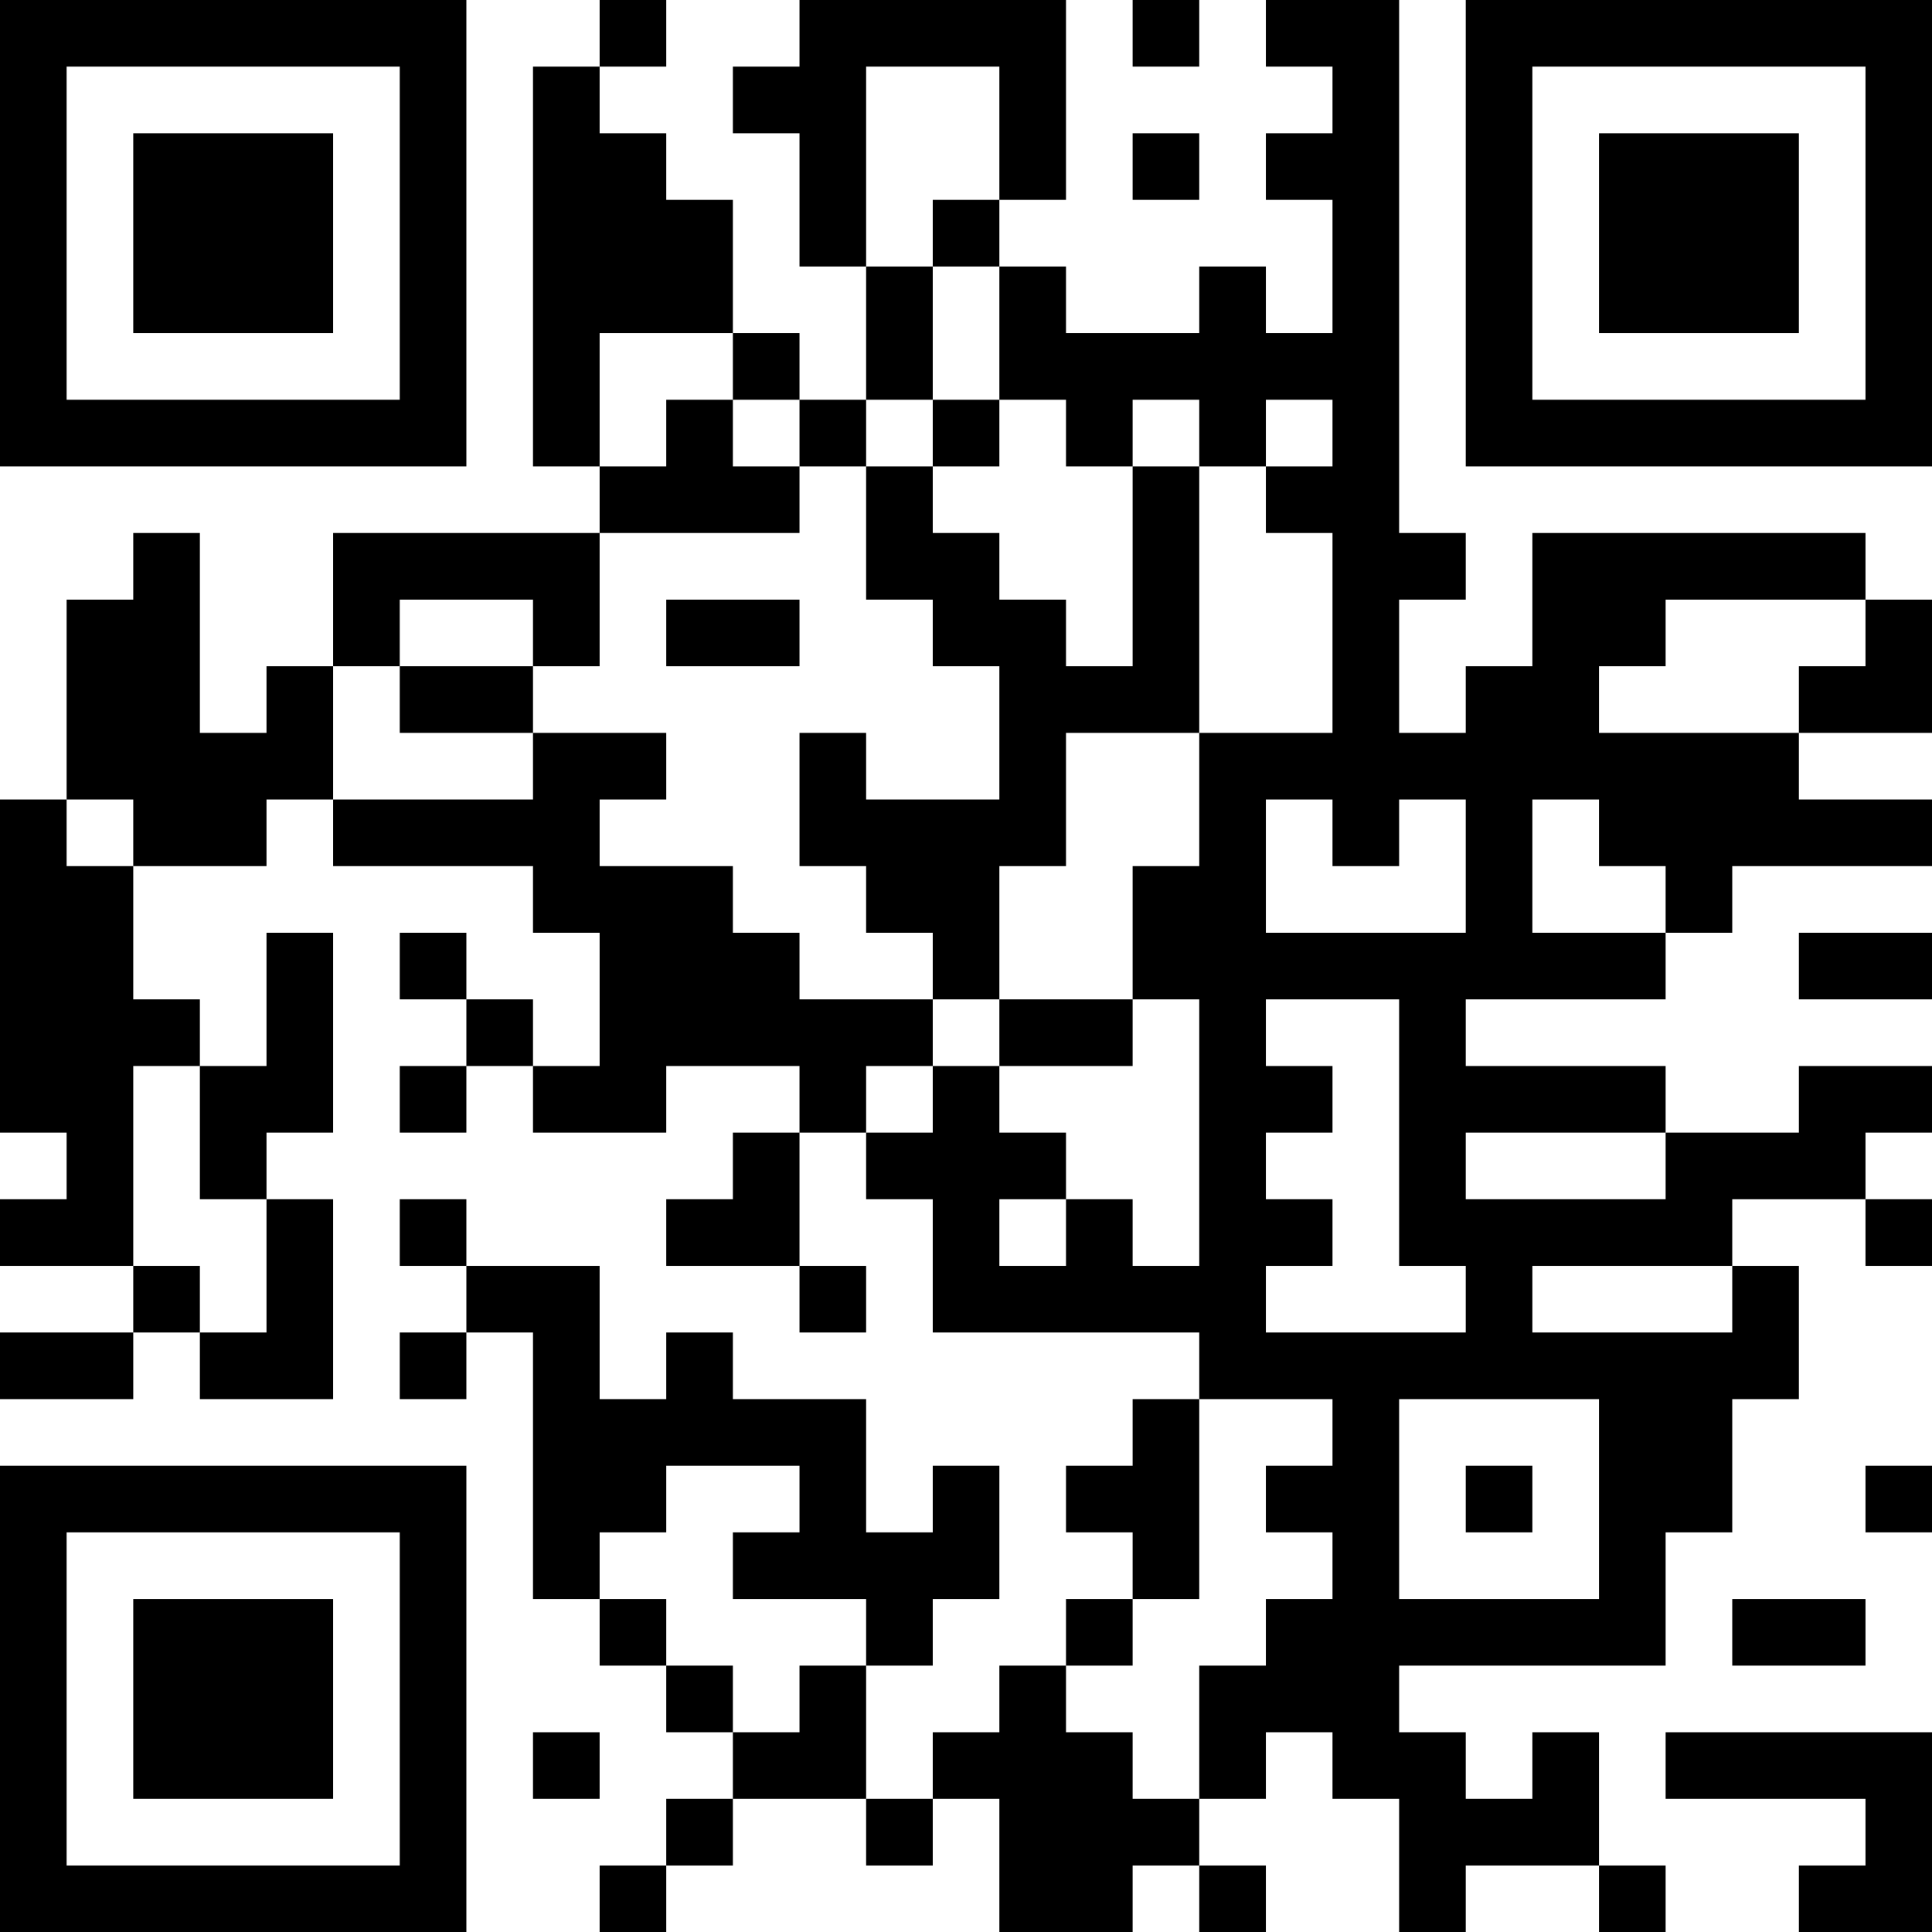 <?xml version="1.0" encoding="UTF-8"?>
<svg xmlns="http://www.w3.org/2000/svg" version="1.1" width="200" height="200" viewBox="0 0 200 200"><rect x="0" y="0" width="200" height="200" fill="#ffffff"/><g transform="scale(6.897)"><g transform="translate(0,0)"><path fill-rule="evenodd" d="M9 0L9 1L8 1L8 7L9 7L9 8L5 8L5 10L4 10L4 11L3 11L3 8L2 8L2 9L1 9L1 12L0 12L0 17L1 17L1 18L0 18L0 19L2 19L2 20L0 20L0 21L2 21L2 20L3 20L3 21L5 21L5 18L4 18L4 17L5 17L5 14L4 14L4 16L3 16L3 15L2 15L2 13L4 13L4 12L5 12L5 13L8 13L8 14L9 14L9 16L8 16L8 15L7 15L7 14L6 14L6 15L7 15L7 16L6 16L6 17L7 17L7 16L8 16L8 17L10 17L10 16L12 16L12 17L11 17L11 18L10 18L10 19L12 19L12 20L13 20L13 19L12 19L12 17L13 17L13 18L14 18L14 20L18 20L18 21L17 21L17 22L16 22L16 23L17 23L17 24L16 24L16 25L15 25L15 26L14 26L14 27L13 27L13 25L14 25L14 24L15 24L15 22L14 22L14 23L13 23L13 21L11 21L11 20L10 20L10 21L9 21L9 19L7 19L7 18L6 18L6 19L7 19L7 20L6 20L6 21L7 21L7 20L8 20L8 24L9 24L9 25L10 25L10 26L11 26L11 27L10 27L10 28L9 28L9 29L10 29L10 28L11 28L11 27L13 27L13 28L14 28L14 27L15 27L15 29L17 29L17 28L18 28L18 29L19 29L19 28L18 28L18 27L19 27L19 26L20 26L20 27L21 27L21 29L22 29L22 28L24 28L24 29L25 29L25 28L24 28L24 26L23 26L23 27L22 27L22 26L21 26L21 25L25 25L25 23L26 23L26 21L27 21L27 19L26 19L26 18L28 18L28 19L29 19L29 18L28 18L28 17L29 17L29 16L27 16L27 17L25 17L25 16L22 16L22 15L25 15L25 14L26 14L26 13L29 13L29 12L27 12L27 11L29 11L29 9L28 9L28 8L23 8L23 10L22 10L22 11L21 11L21 9L22 9L22 8L21 8L21 0L19 0L19 1L20 1L20 2L19 2L19 3L20 3L20 5L19 5L19 4L18 4L18 5L16 5L16 4L15 4L15 3L16 3L16 0L12 0L12 1L11 1L11 2L12 2L12 4L13 4L13 6L12 6L12 5L11 5L11 3L10 3L10 2L9 2L9 1L10 1L10 0ZM17 0L17 1L18 1L18 0ZM13 1L13 4L14 4L14 6L13 6L13 7L12 7L12 6L11 6L11 5L9 5L9 7L10 7L10 6L11 6L11 7L12 7L12 8L9 8L9 10L8 10L8 9L6 9L6 10L5 10L5 12L8 12L8 11L10 11L10 12L9 12L9 13L11 13L11 14L12 14L12 15L14 15L14 16L13 16L13 17L14 17L14 16L15 16L15 17L16 17L16 18L15 18L15 19L16 19L16 18L17 18L17 19L18 19L18 15L17 15L17 13L18 13L18 11L20 11L20 8L19 8L19 7L20 7L20 6L19 6L19 7L18 7L18 6L17 6L17 7L16 7L16 6L15 6L15 4L14 4L14 3L15 3L15 1ZM17 2L17 3L18 3L18 2ZM14 6L14 7L13 7L13 9L14 9L14 10L15 10L15 12L13 12L13 11L12 11L12 13L13 13L13 14L14 14L14 15L15 15L15 16L17 16L17 15L15 15L15 13L16 13L16 11L18 11L18 7L17 7L17 10L16 10L16 9L15 9L15 8L14 8L14 7L15 7L15 6ZM10 9L10 10L12 10L12 9ZM25 9L25 10L24 10L24 11L27 11L27 10L28 10L28 9ZM6 10L6 11L8 11L8 10ZM1 12L1 13L2 13L2 12ZM19 12L19 14L22 14L22 12L21 12L21 13L20 13L20 12ZM23 12L23 14L25 14L25 13L24 13L24 12ZM27 14L27 15L29 15L29 14ZM19 15L19 16L20 16L20 17L19 17L19 18L20 18L20 19L19 19L19 20L22 20L22 19L21 19L21 15ZM2 16L2 19L3 19L3 20L4 20L4 18L3 18L3 16ZM22 17L22 18L25 18L25 17ZM23 19L23 20L26 20L26 19ZM18 21L18 24L17 24L17 25L16 25L16 26L17 26L17 27L18 27L18 25L19 25L19 24L20 24L20 23L19 23L19 22L20 22L20 21ZM21 21L21 24L24 24L24 21ZM10 22L10 23L9 23L9 24L10 24L10 25L11 25L11 26L12 26L12 25L13 25L13 24L11 24L11 23L12 23L12 22ZM22 22L22 23L23 23L23 22ZM28 22L28 23L29 23L29 22ZM26 24L26 25L28 25L28 24ZM8 26L8 27L9 27L9 26ZM25 26L25 27L28 27L28 28L27 28L27 29L29 29L29 26ZM0 0L0 7L7 7L7 0ZM1 1L1 6L6 6L6 1ZM2 2L2 5L5 5L5 2ZM22 0L22 7L29 7L29 0ZM23 1L23 6L28 6L28 1ZM24 2L24 5L27 5L27 2ZM0 22L0 29L7 29L7 22ZM1 23L1 28L6 28L6 23ZM2 24L2 27L5 27L5 24Z" fill="#000000"/></g></g></svg>
